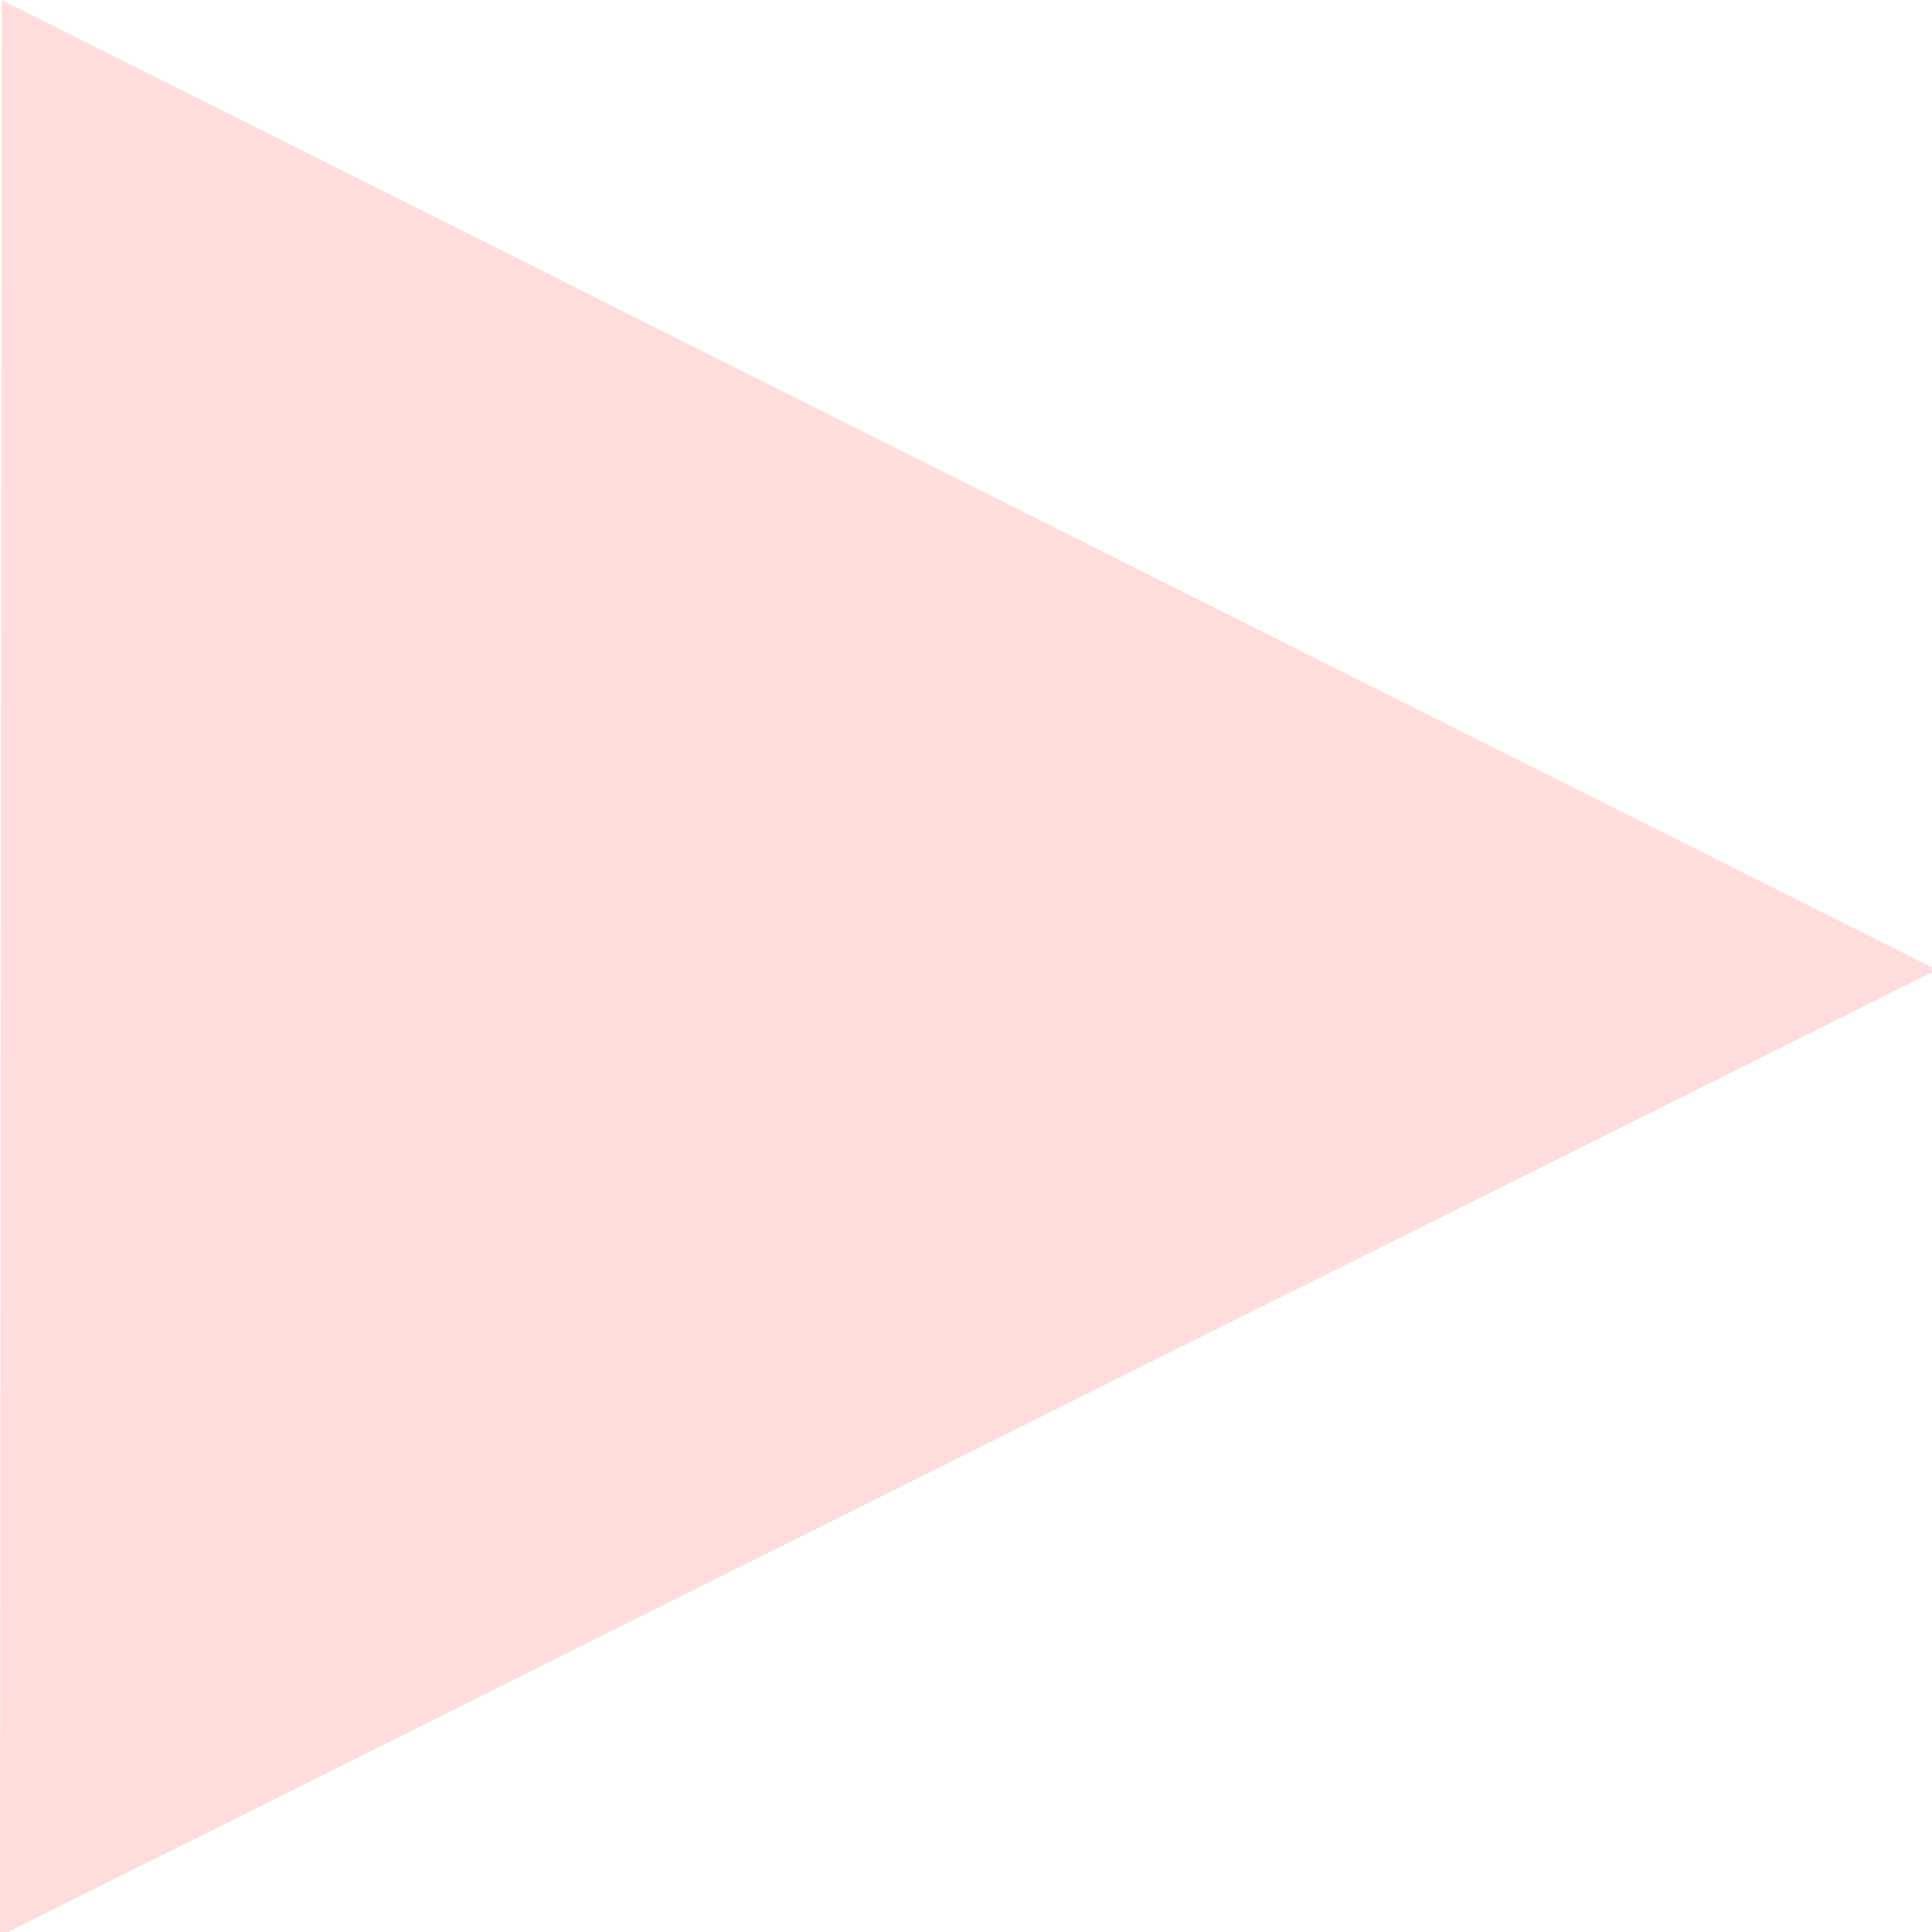 <?xml version="1.0" encoding="UTF-8" standalone="no"?>
<!DOCTYPE svg PUBLIC "-//W3C//DTD SVG 1.1//EN" "http://www.w3.org/Graphics/SVG/1.1/DTD/svg11.dtd">
<svg version="1.1" xmlns="http://www.w3.org/2000/svg" xmlns:xlink="http://www.w3.org/1999/xlink" preserveAspectRatio="xMidYMid meet" viewBox="0 0 640 640" width="640" height="640"><defs><path d="M320.83 481.32L0 641.35L0.3 320.67L0.6 0L321.13 160.62L641.66 321.27L320.83 481.32Z" id="d5MBAq27i"></path></defs><g><g><g><use xlink:href="#d5MBAq27i" opacity="1" fill="#ffdddd" fill-opacity="1"></use></g></g></g></svg>